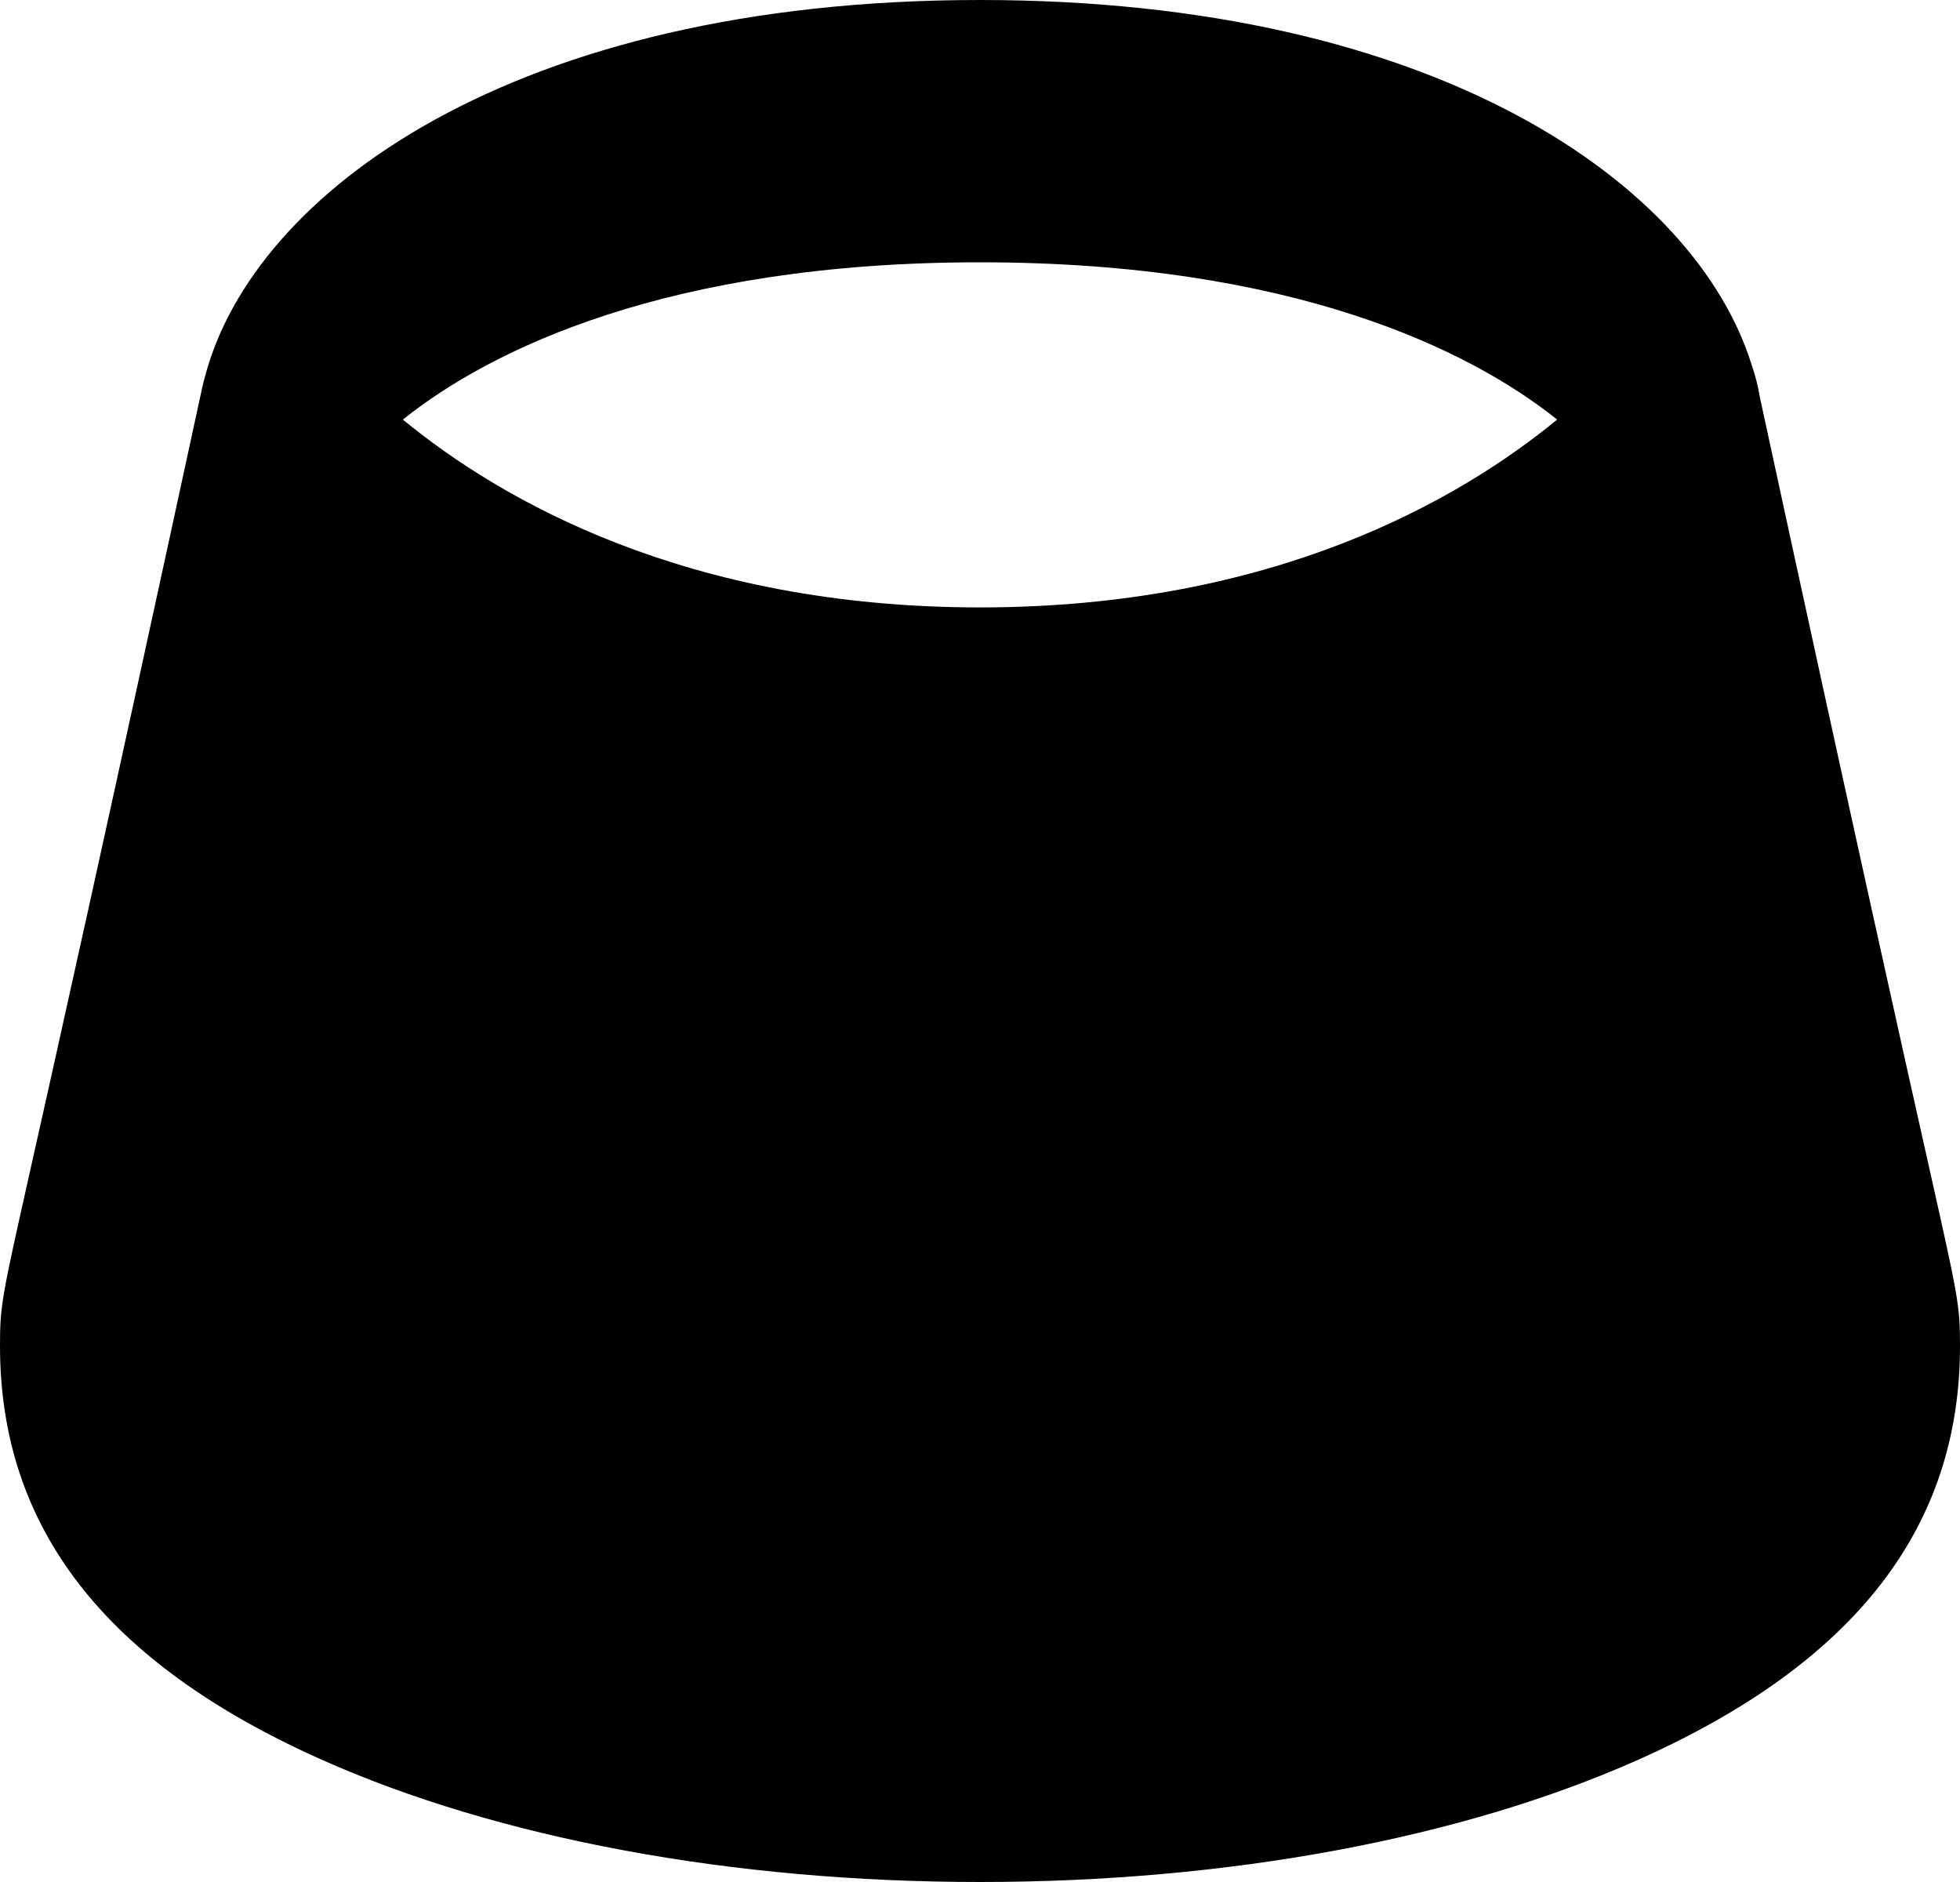 <svg width="50" height="48" viewBox="0 0 50 48" fill="none" xmlns="http://www.w3.org/2000/svg">
<path d="M49.237 29.885C48.63 27.179 47.371 21.564 44.895 10.135C44.848 9.846 44.777 9.567 44.684 9.303C43.257 4.716 36.667 0 25 0C13.075 0 6.454 4.926 5.229 9.607C5.205 9.69 5.184 9.774 5.165 9.859C5.163 9.868 5.16 9.876 5.159 9.884C2.647 21.484 1.375 27.159 0.763 29.885C0.043 33.098 0 33.291 0 34.328C0 38.964 2.68 42.414 8.193 44.875C12.705 46.89 18.674 48 25 48C31.326 48 37.295 46.89 41.807 44.875C47.32 42.414 50 38.964 50 34.328C50 33.291 49.957 33.098 49.237 29.885ZM39.723 10.702C37.224 12.752 32.484 15.492 25 15.492C17.515 15.492 12.776 12.752 10.277 10.702C12.513 8.911 17.056 6.69 25 6.69C32.944 6.69 37.487 8.911 39.723 10.702Z" fill="black"/>
</svg>

